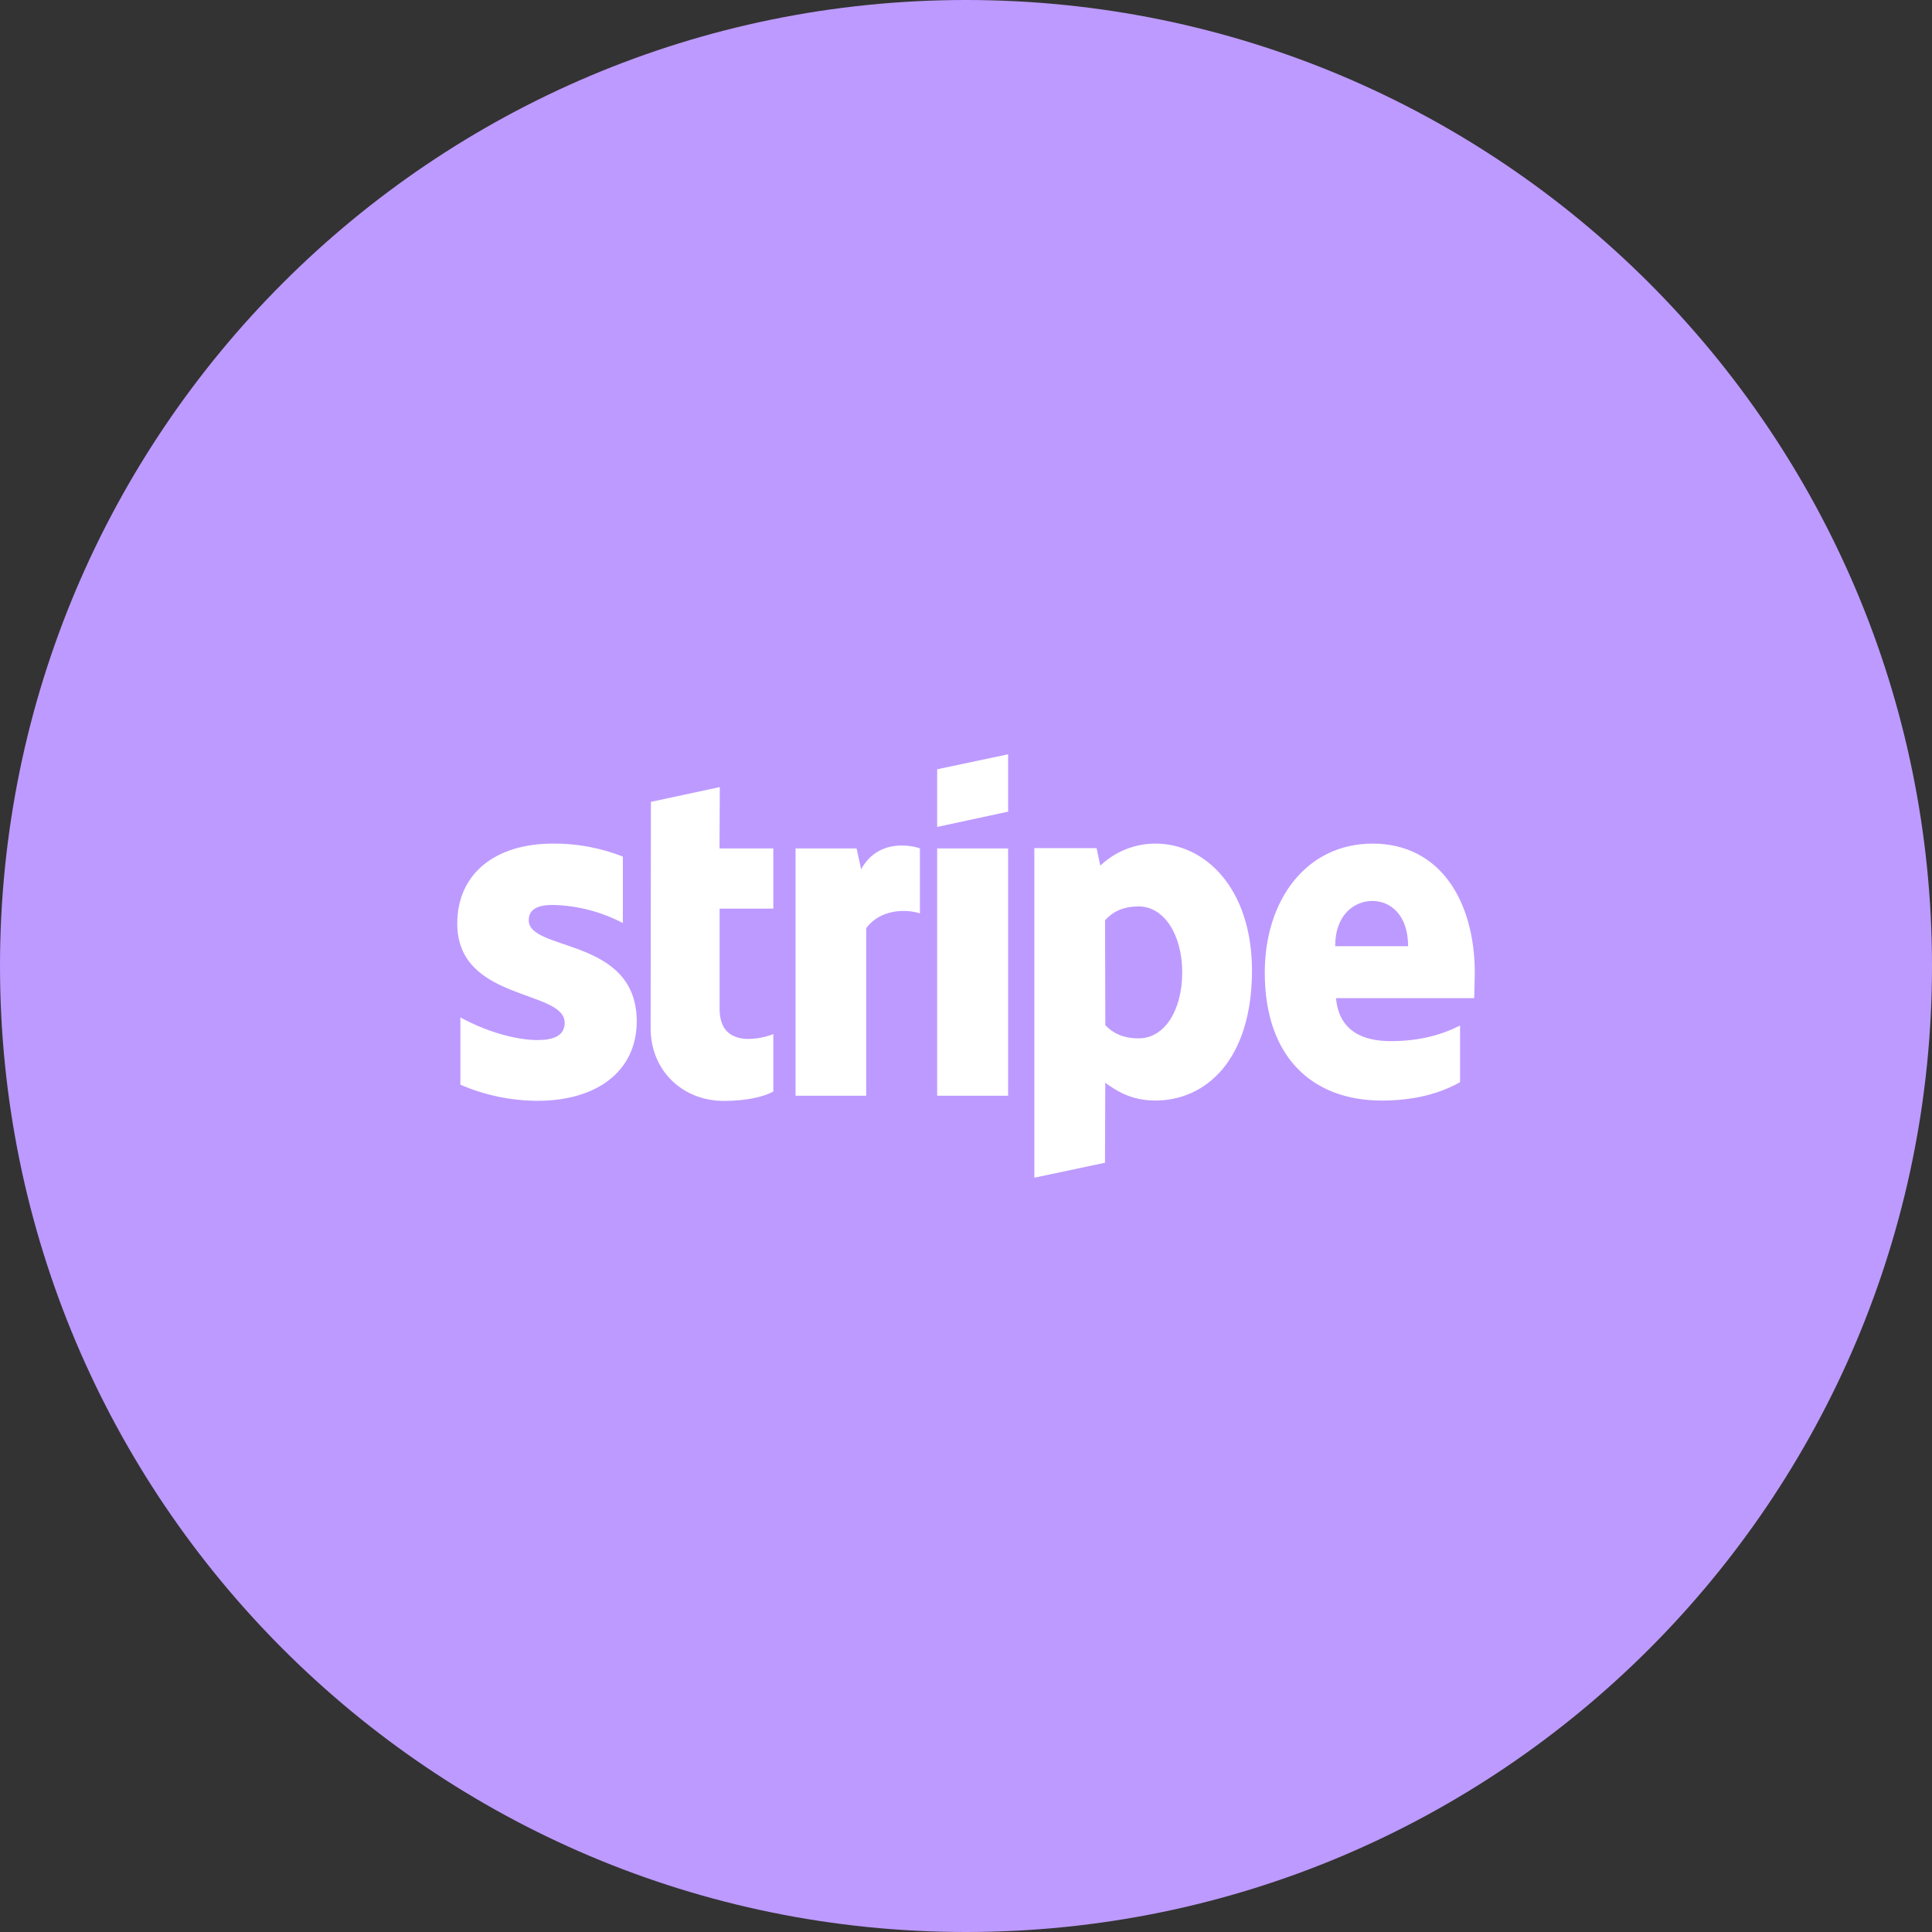<svg width="1024" height="1024" viewBox="0 0 1024 1024" fill="none" xmlns="http://www.w3.org/2000/svg">
<rect x="0" y="0" width="1024" height="1024" fill="#333333" stroke="none"/>
<g clip-path="url(#clip0_2_3573)">
<path d="M512 1024C794.77 1024 1024 794.77 1024 512C1024 229.23 794.77 0 512 0C229.23 0 0 229.23 0 512C0 794.77 229.23 1024 512 1024Z" fill="#BD9AFF"/>
<path d="M781.669 515.75C781.669 477.4 763.089 447.13 727.589 447.13C692.089 447.13 670.359 477.39 670.359 515.45C670.359 560.54 695.829 583.32 732.359 583.32C750.189 583.32 763.669 579.32 773.859 573.58V543.58C763.669 548.67 751.989 551.82 737.159 551.82C722.629 551.82 709.739 546.73 708.099 529.05H781.359C781.369 527.13 781.669 519.34 781.669 515.75ZM707.669 501.52C707.669 484.59 718.009 477.52 727.449 477.52C736.589 477.52 746.329 484.52 746.329 501.52H707.669ZM612.529 447.13C601.6 447.089 591.079 451.278 583.169 458.82L581.219 449.53H548.219V624.21L585.669 616.27L585.819 573.87C591.209 577.77 599.149 583.31 612.339 583.31C639.159 583.31 663.579 561.74 663.579 514.25C663.459 470.8 638.739 447.13 612.529 447.13ZM603.529 550.35C594.689 550.35 589.449 547.2 585.849 543.35L585.699 487.77C589.599 483.43 594.989 480.43 603.529 480.43C617.159 480.43 626.599 495.71 626.599 515.34C626.609 535.37 617.319 550.35 603.539 550.35H603.529ZM496.719 438.29L534.319 430.2V399.79L496.719 407.73V438.29ZM496.719 449.68H534.319V580.77H496.719V449.68ZM456.419 460.76L453.999 449.68H421.659V580.76H459.109V491.92C467.949 480.38 482.929 482.48 487.569 484.13V449.68C482.789 447.88 465.259 444.58 456.419 460.76ZM381.509 417.17L344.999 425L344.849 545C344.849 567.17 361.479 583.5 383.649 583.5C395.929 583.5 404.919 581.25 409.869 578.56V548.11C405.079 550.06 381.409 556.95 381.409 534.78V481.59H409.869V449.68H381.359L381.509 417.17ZM280.239 487.73C280.239 481.89 285.029 479.64 292.969 479.64C305.929 479.912 318.647 483.195 330.119 489.23V454C318.303 449.345 305.699 447.013 292.999 447.13C262.589 447.13 242.359 463.01 242.359 489.53C242.359 530.88 299.289 524.29 299.289 542.11C299.289 549 293.289 551.25 284.909 551.25C272.479 551.25 256.589 546.16 244.009 539.25V574.91C256.923 580.498 270.838 583.404 284.909 583.45C316.069 583.45 337.489 568.02 337.489 541.2C337.319 496.57 280.239 504.51 280.239 487.73Z" fill="white"/>
</g>
<defs>
<clipPath id="clip0_2_3573">
<rect width="1024" height="1024" fill="white"/>
</clipPath>
</defs>
</svg>
